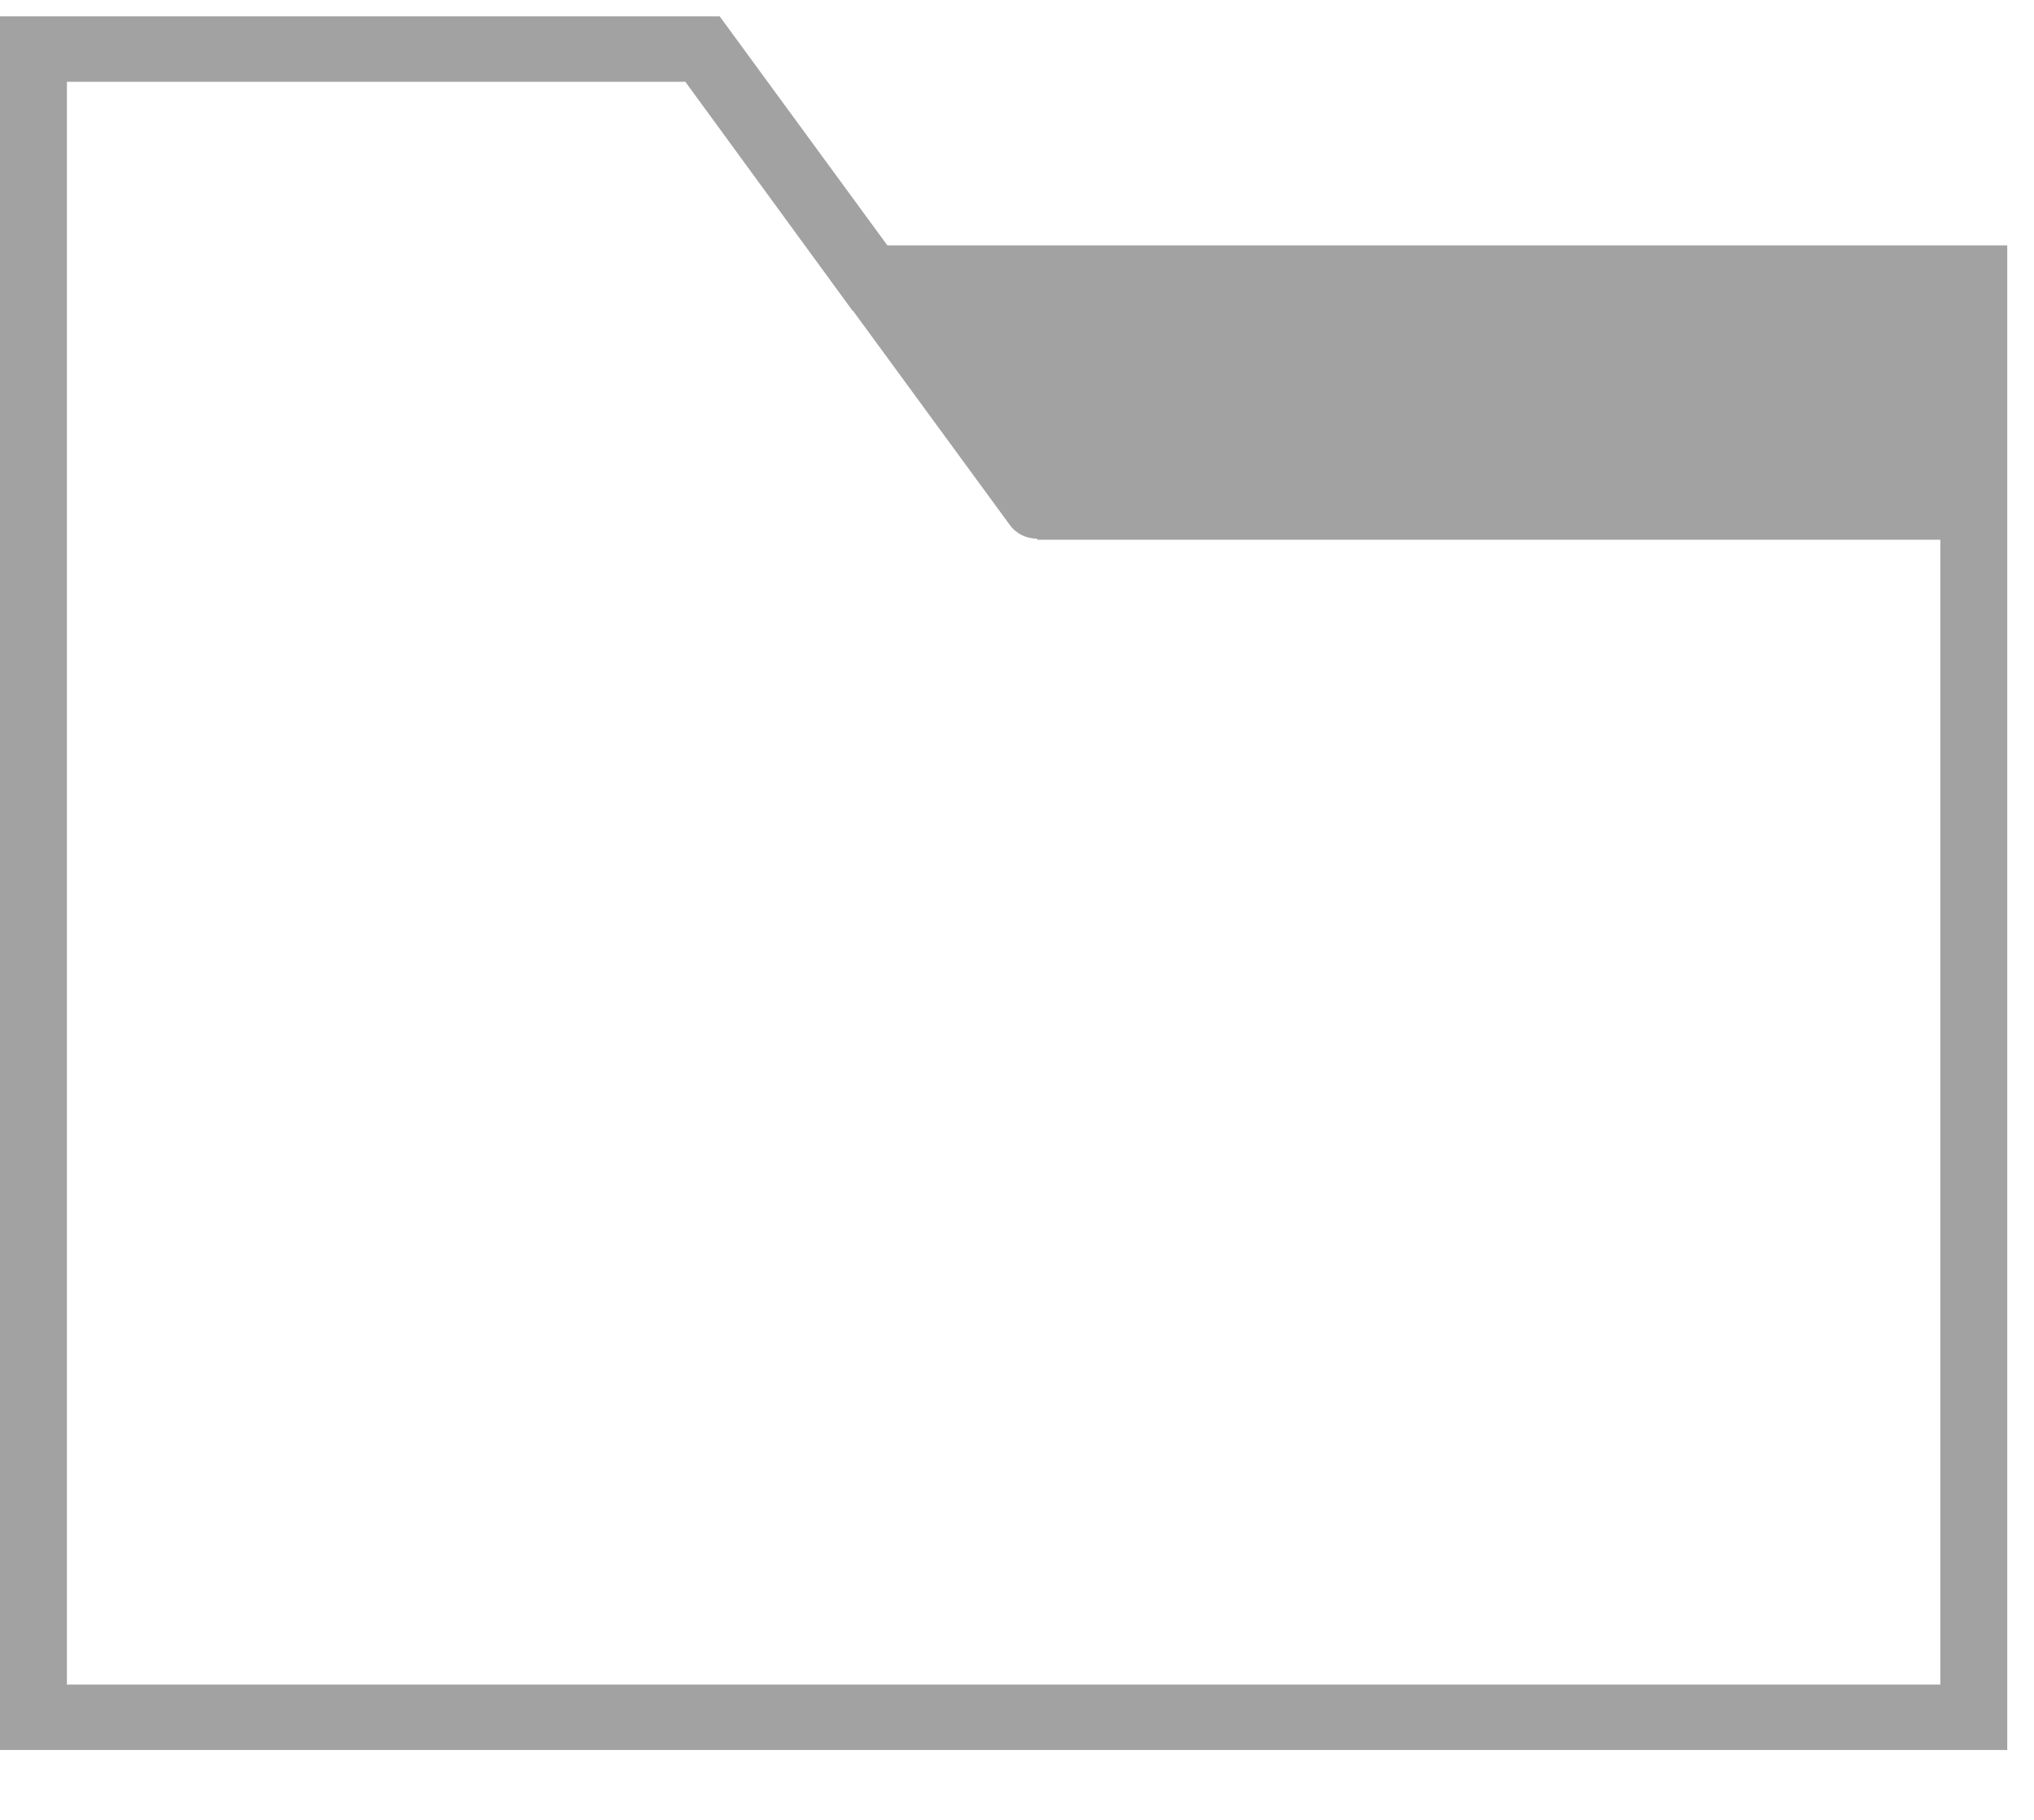 <?xml version="1.0" encoding="UTF-8"?>
<svg width="19px" height="17px" viewBox="0 0 19 17" version="1.1" xmlns="http://www.w3.org/2000/svg" xmlns:xlink="http://www.w3.org/1999/xlink">
    <title>folder-2</title>
    <g id="Page-1" stroke="none" stroke-width="1" fill="none" fill-rule="evenodd">
        <g id="5-Файлообменник-стартовый-экран" transform="translate(-284, -88)" fill="#a2a2a2" fill-rule="nonzero">
            <g id="folder-2" transform="translate(284, 88)">
                <path d="M8.289,2.292 L6.846,0.321 L6.723,0.153 L0,0.153 L0,16.347 L18.75,16.347 L18.75,2.292 L8.289,2.292 Z M0.625,15.736 L0.625,0.764 L6.402,0.764 L7.964,2.903 L7.968,2.903 L9.433,4.904 C9.494,4.988 9.59,5.032 9.688,5.032 L9.688,5.042 L18.125,5.042 L18.125,15.736 L0.625,15.736 Z" id="Shape"></path>
                <polygon id="Path" fill="#a2a2a2" points="18.125 2.903 18.125 4.431 9.855 4.431 8.737 2.903"></polygon>
            </g>
        </g>
    </g>
</svg>